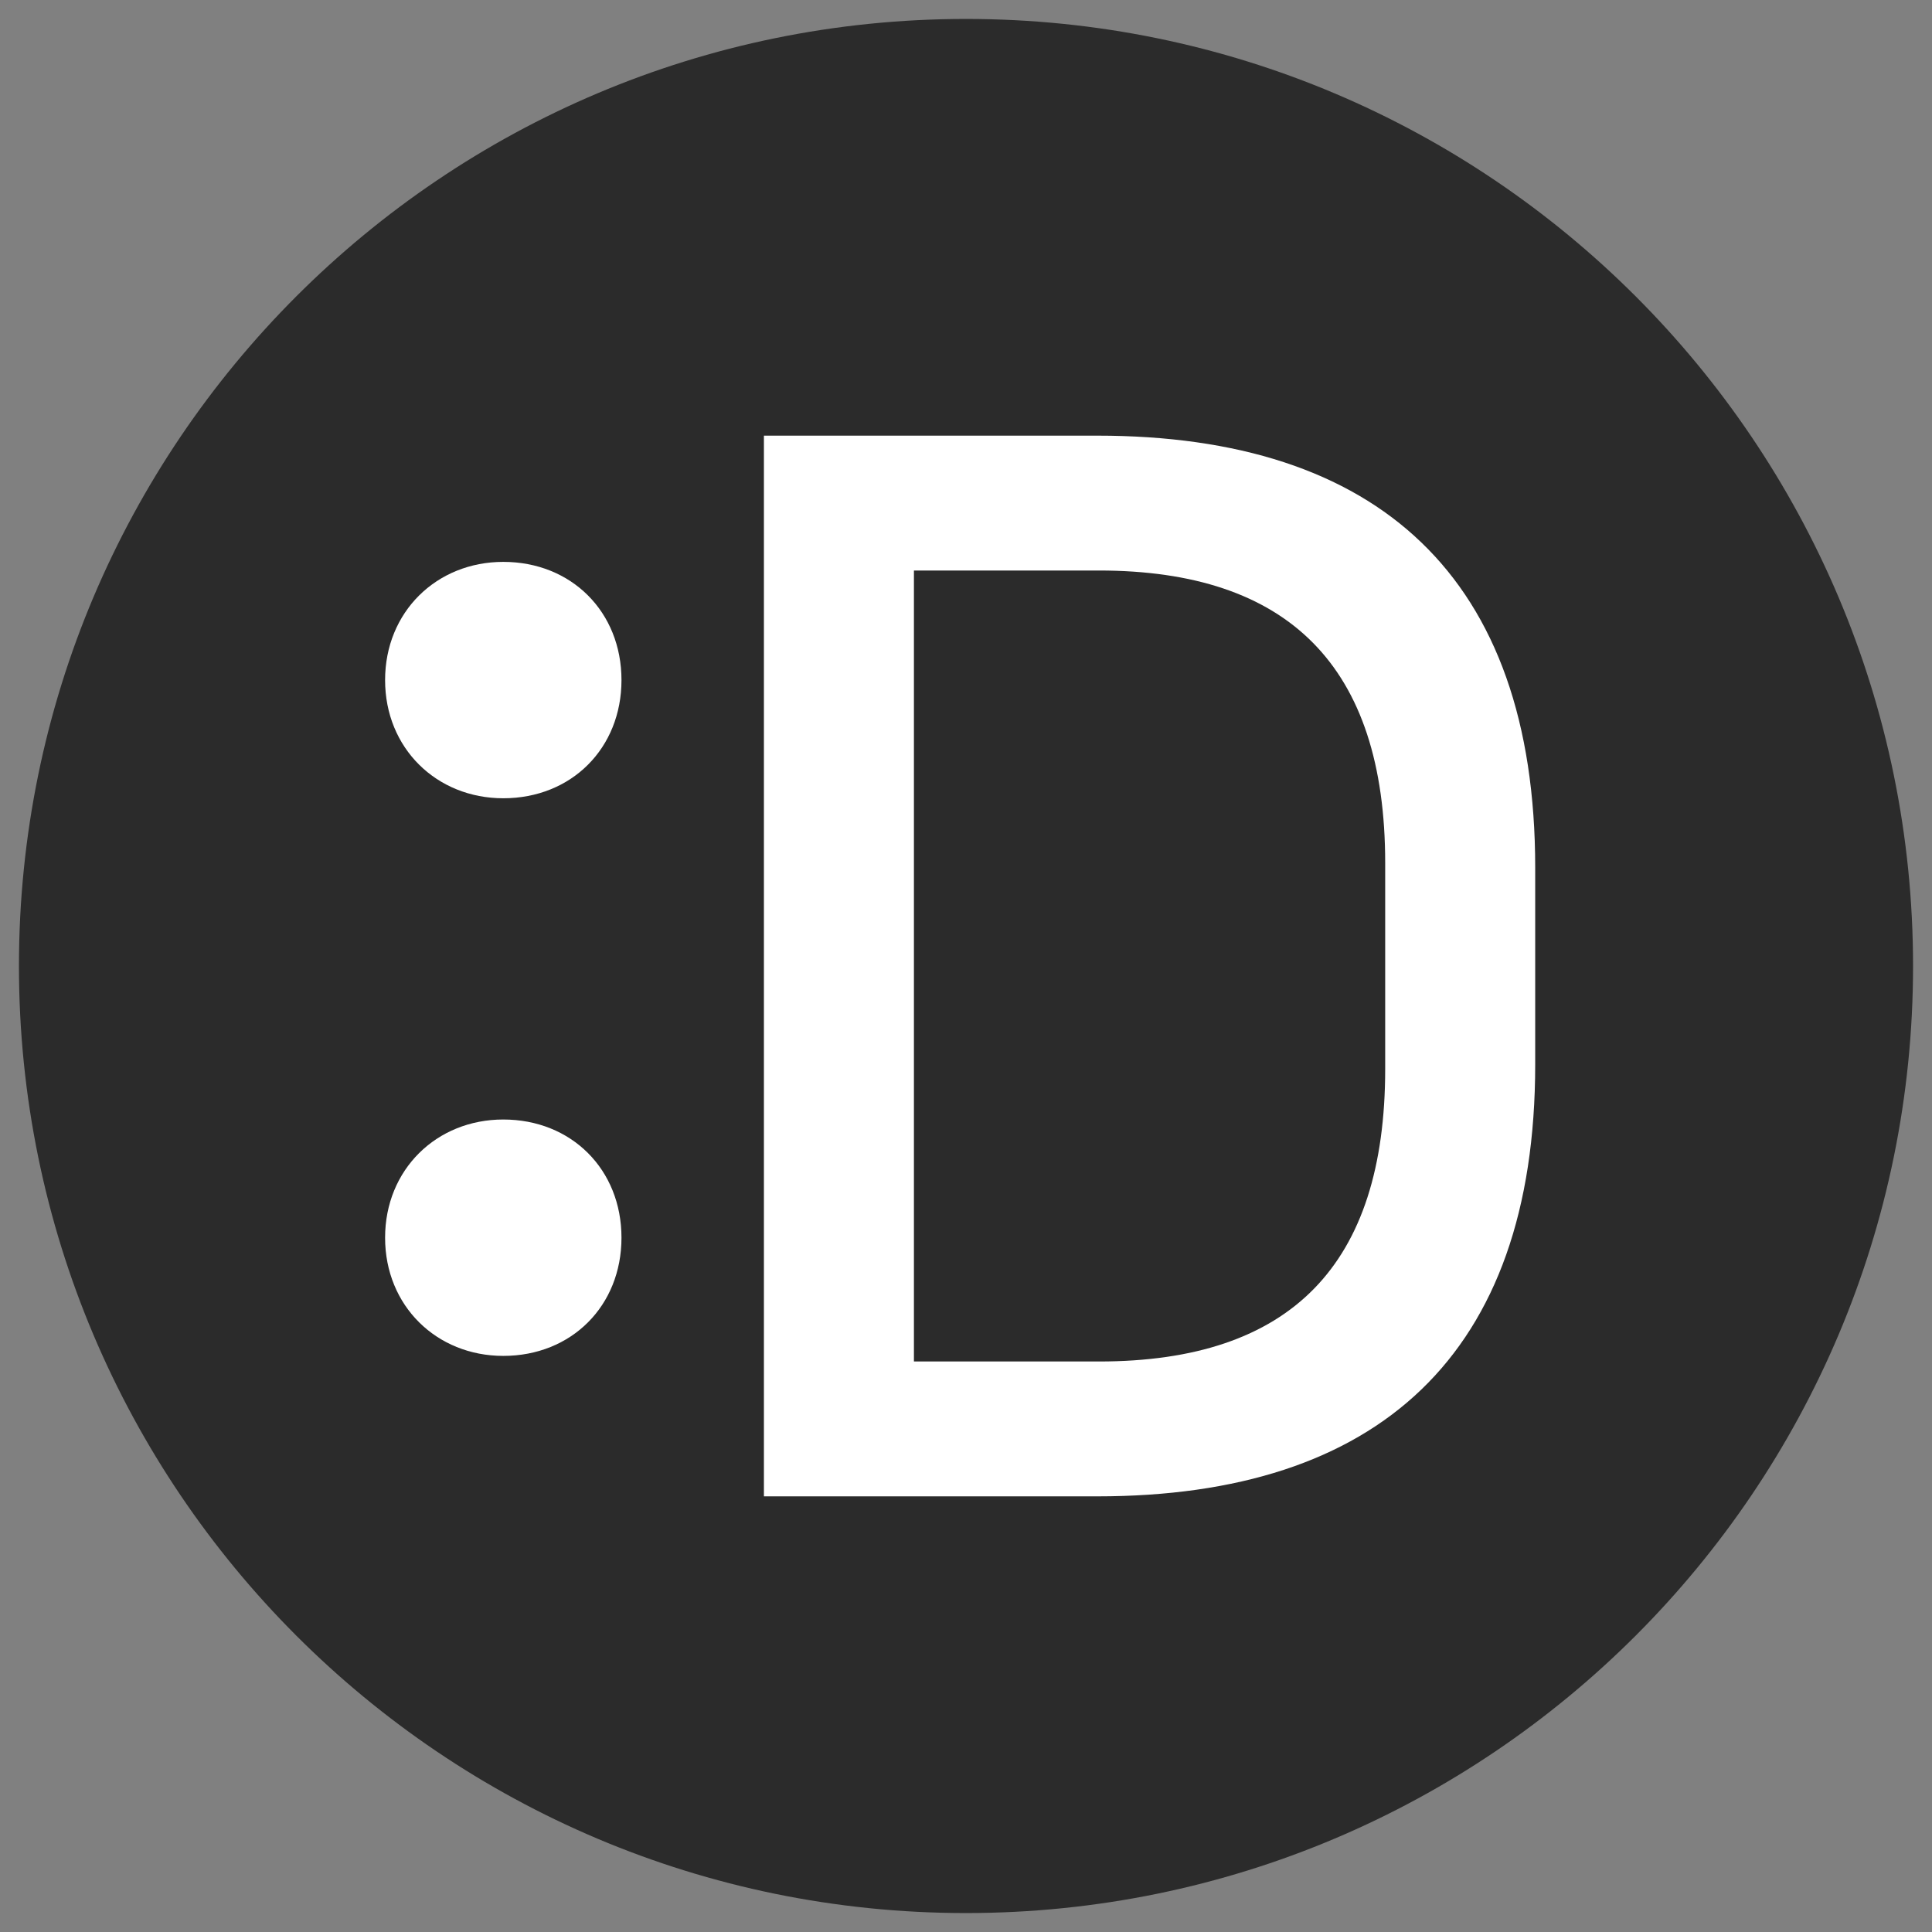 <svg width="204" height="204" viewBox="0 0 204 204" fill="none" xmlns="http://www.w3.org/2000/svg">
<rect x="0" y="0" width="204" height="204" fill="#808080" stroke="none"/>
<style>
  @media (prefers-color-scheme: dark) {
    .a { fill: #2b2b2b }
    .b { fill: #ffffff }
  }
</style>
<path class="b" d="M202 102C202 157.228 157.228 202 102 202C46.772 202 2 157.228 2 102C2 46.772 46.772 2 102 2C157.228 2 202 46.772 202 102Z" fill="#2B2B2B"/>
<path class="a" d="M80.662 46V158H115.862C145.462 158 162.102 143.12 162.102 112.4V91.6C162.102 60.88 145.462 46 115.862 46H80.662ZM96.502 60.24H116.022C136.022 60.24 146.262 70.32 146.262 91.12V112.88C146.262 133.52 136.342 143.76 116.022 143.76H96.502V60.24Z" fill="#FFFFFF"/>
<path class="a" d="M40.662 71.809C40.662 79.009 46.102 84.289 53.142 84.289C60.342 84.289 65.622 79.009 65.622 71.809C65.622 64.609 60.342 59.329 53.142 59.329C46.102 59.329 40.662 64.609 40.662 71.809ZM40.662 130.689C40.662 137.889 46.102 143.169 53.142 143.169C60.342 143.169 65.622 137.889 65.622 130.689C65.622 123.489 60.342 118.209 53.142 118.209C46.102 118.209 40.662 123.489 40.662 130.689Z" fill="#FFFFFF"/>
</svg>
